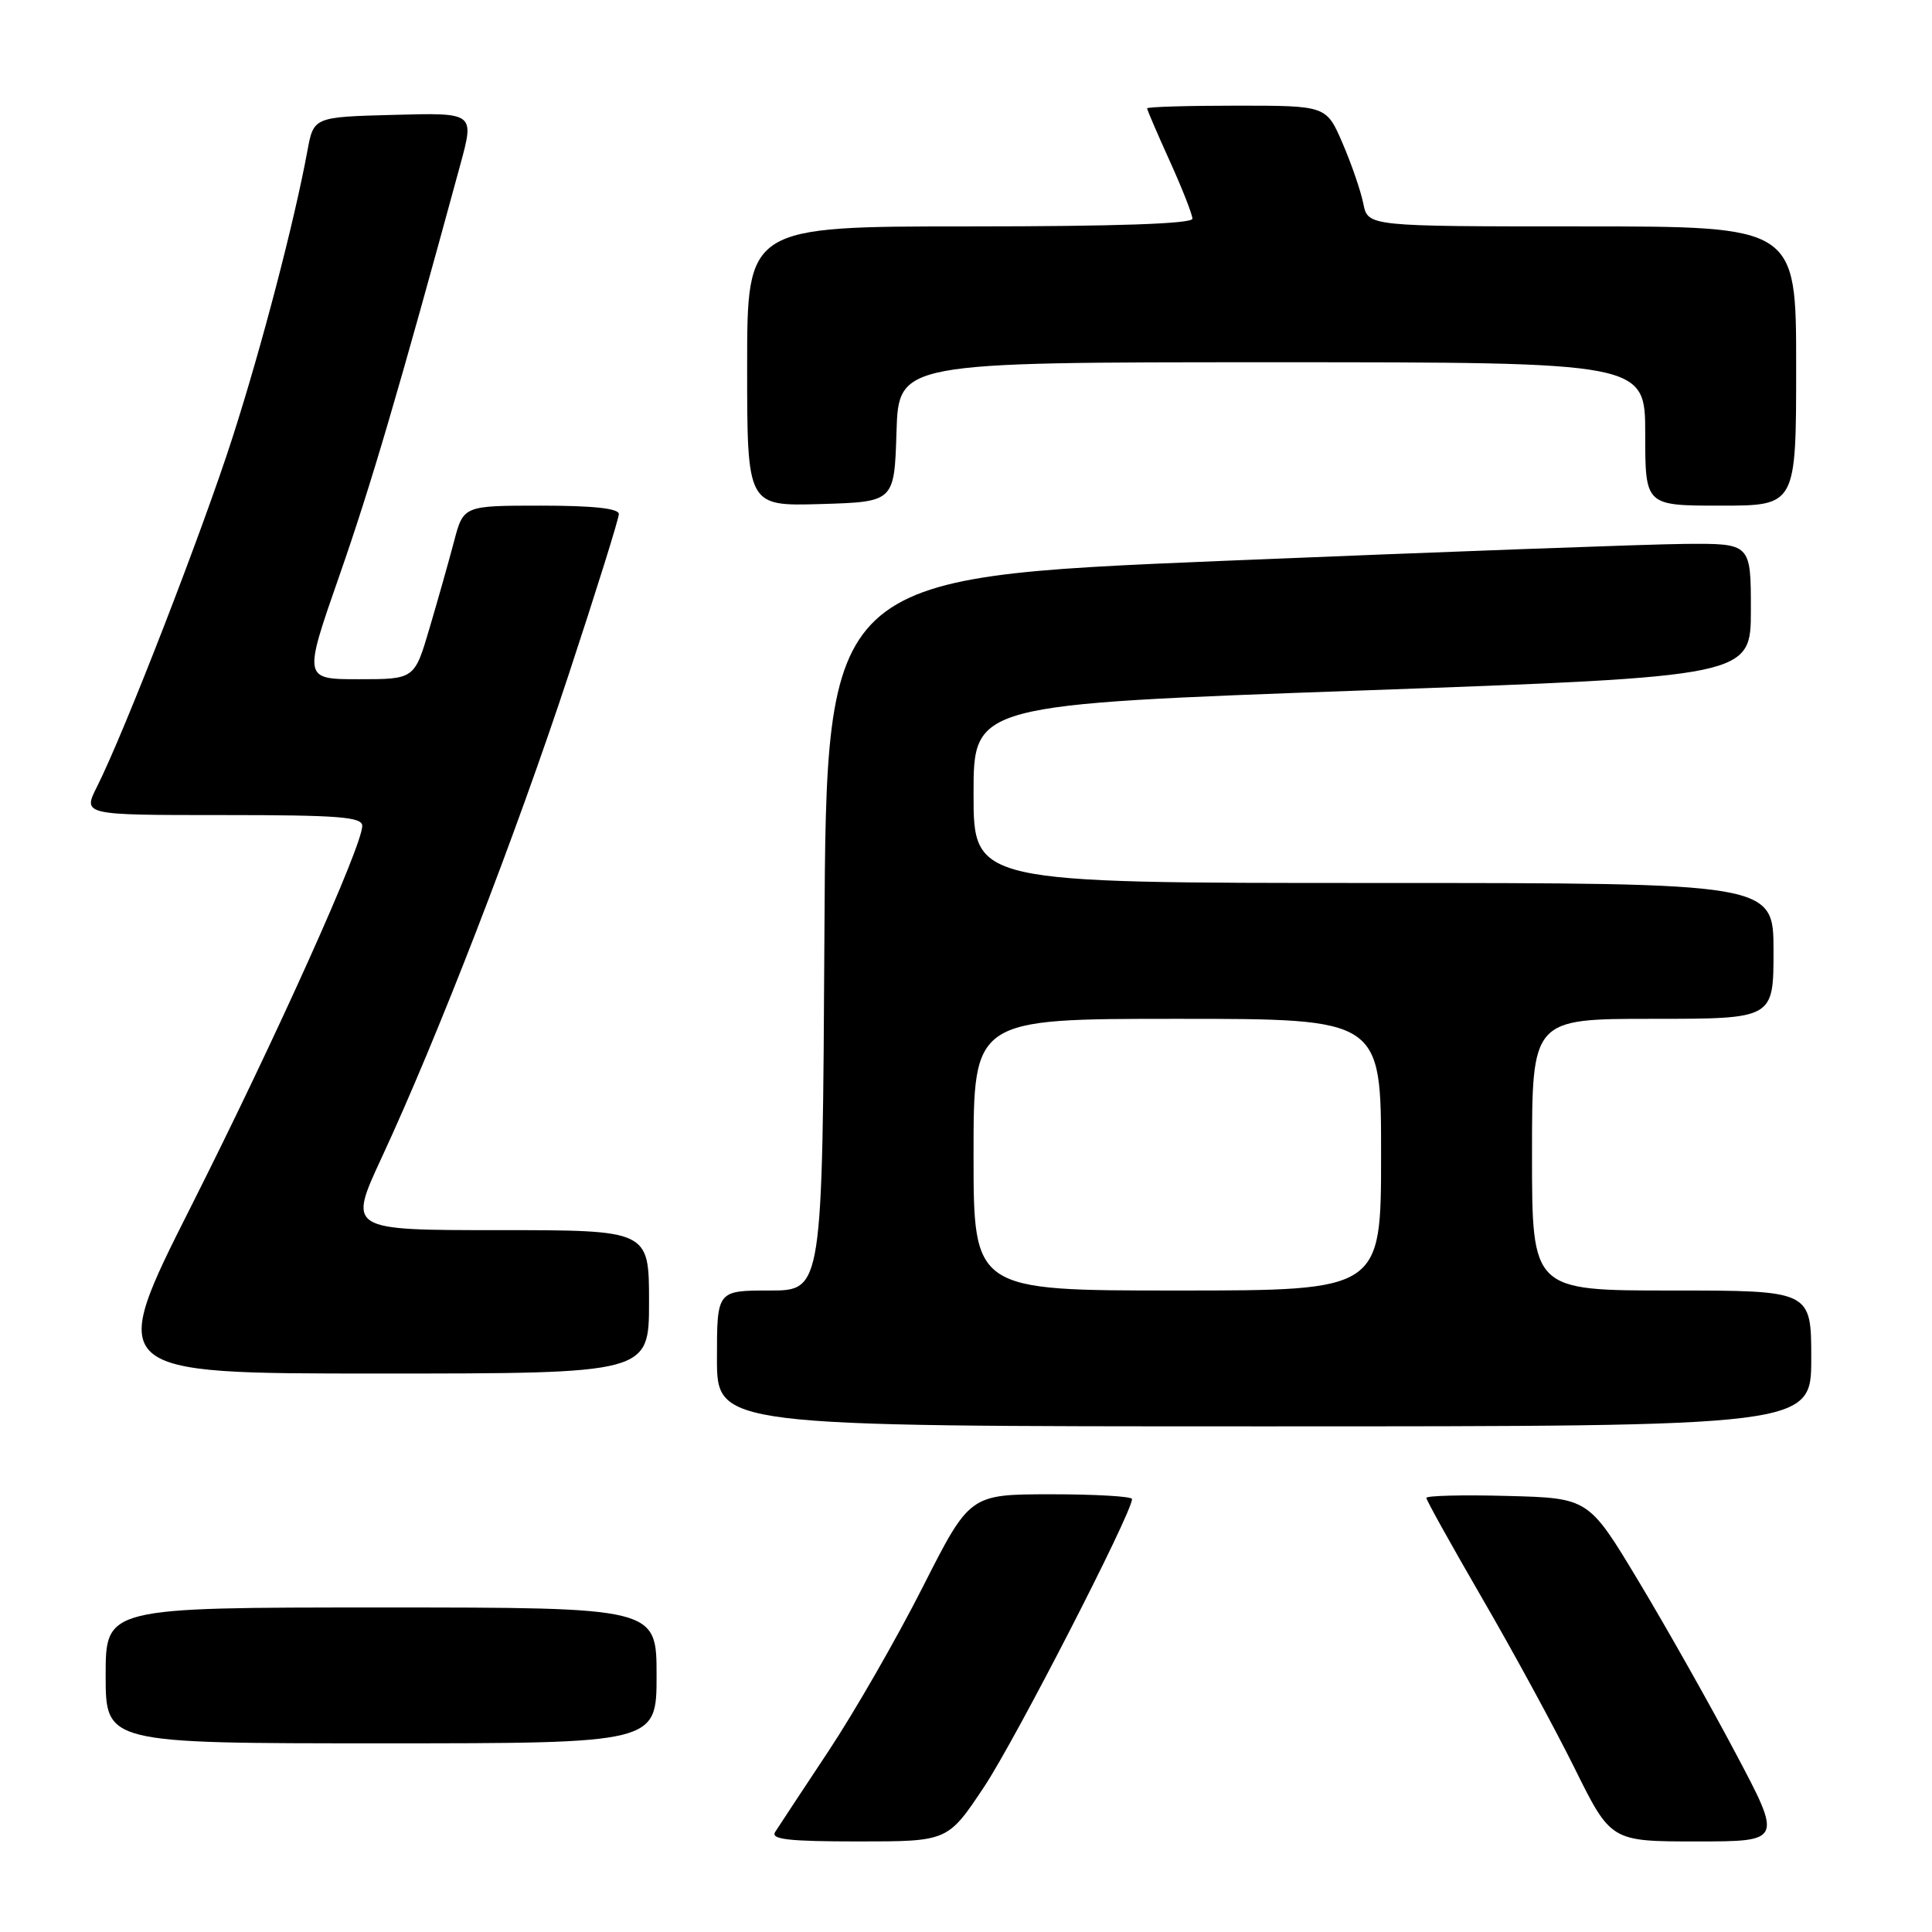 <?xml version="1.0" encoding="UTF-8" standalone="no"?>
<!DOCTYPE svg PUBLIC "-//W3C//DTD SVG 1.1//EN" "http://www.w3.org/Graphics/SVG/1.1/DTD/svg11.dtd" >
<svg xmlns="http://www.w3.org/2000/svg" xmlns:xlink="http://www.w3.org/1999/xlink" version="1.1" viewBox="0 0 256 256">
 <g >
 <path fill="currentColor"
d=" M 130.41 236.75 C 134.55 230.53 150.00 200.46 150.00 198.63 C 150.00 198.28 145.16 198.00 139.25 198.00 C 128.50 198.01 128.50 198.01 122.29 210.25 C 118.88 216.99 113.26 226.78 109.80 232.00 C 106.34 237.22 103.15 242.06 102.71 242.75 C 102.08 243.73 104.51 244.00 113.74 244.00 C 125.59 244.00 125.59 244.00 130.41 236.75 Z  M 229.95 232.25 C 226.53 225.79 220.75 215.55 217.11 209.50 C 210.50 198.50 210.50 198.50 199.75 198.22 C 193.84 198.06 189.00 198.18 189.00 198.48 C 189.00 198.79 192.33 204.76 196.39 211.77 C 200.46 218.77 205.96 228.89 208.62 234.25 C 213.45 244.00 213.45 244.00 224.81 244.00 C 236.18 244.00 236.18 244.00 229.95 232.25 Z  M 87.00 222.00 C 87.00 213.00 87.00 213.00 50.50 213.00 C 14.00 213.00 14.00 213.00 14.00 222.00 C 14.00 231.00 14.00 231.00 50.50 231.00 C 87.00 231.00 87.00 231.00 87.00 222.00 Z  M 240.00 180.00 C 240.00 171.00 240.00 171.00 221.50 171.00 C 203.00 171.00 203.00 171.00 203.00 153.00 C 203.00 135.00 203.00 135.00 219.00 135.00 C 235.00 135.00 235.00 135.00 235.00 126.00 C 235.00 117.00 235.00 117.00 182.00 117.00 C 129.00 117.00 129.00 117.00 129.00 105.17 C 129.00 93.34 129.00 93.34 180.50 91.49 C 232.00 89.63 232.00 89.63 232.00 80.81 C 232.00 72.00 232.00 72.00 223.25 72.07 C 218.44 72.11 190.88 73.13 162.00 74.32 C 109.50 76.50 109.50 76.50 109.24 123.75 C 108.98 171.00 108.98 171.00 101.99 171.00 C 95.00 171.00 95.00 171.00 95.00 180.00 C 95.00 189.00 95.00 189.00 167.50 189.00 C 240.00 189.00 240.00 189.00 240.00 180.00 Z  M 86.00 172.50 C 86.00 163.00 86.00 163.00 66.06 163.00 C 46.12 163.00 46.12 163.00 50.56 153.42 C 57.96 137.49 68.35 110.65 75.36 89.36 C 79.01 78.29 82.00 68.73 82.00 68.11 C 82.00 67.37 78.60 67.00 71.71 67.00 C 61.41 67.00 61.41 67.00 60.16 71.75 C 59.47 74.36 58.01 79.54 56.91 83.25 C 54.92 90.00 54.92 90.00 47.55 90.00 C 40.18 90.00 40.18 90.00 44.98 76.25 C 49.14 64.34 52.82 51.83 61.02 21.72 C 62.86 14.93 62.86 14.93 52.21 15.22 C 41.56 15.50 41.56 15.50 40.73 20.00 C 39.01 29.34 34.68 45.94 30.80 58.00 C 26.81 70.41 16.47 97.06 12.85 104.25 C 10.96 108.00 10.96 108.00 29.48 108.00 C 44.84 108.00 48.00 108.24 48.00 109.43 C 48.00 112.11 36.58 137.50 25.37 159.75 C 14.15 182.00 14.15 182.00 50.08 182.00 C 86.00 182.00 86.00 182.00 86.00 172.50 Z  M 118.79 57.25 C 119.08 48.00 119.08 48.00 168.54 48.00 C 218.00 48.00 218.00 48.00 218.00 57.50 C 218.00 67.00 218.00 67.00 228.00 67.00 C 238.00 67.00 238.00 67.00 238.00 48.50 C 238.00 30.00 238.00 30.00 209.62 30.00 C 181.25 30.00 181.25 30.00 180.65 26.99 C 180.32 25.33 179.08 21.73 177.90 18.99 C 175.75 14.00 175.75 14.00 163.88 14.00 C 157.34 14.00 152.00 14.16 152.00 14.36 C 152.00 14.56 153.35 17.70 155.00 21.34 C 156.65 24.98 158.00 28.42 158.00 28.98 C 158.00 29.65 147.92 30.00 128.50 30.00 C 99.00 30.00 99.00 30.00 99.00 48.54 C 99.00 67.07 99.00 67.07 108.75 66.79 C 118.50 66.50 118.50 66.50 118.79 57.25 Z  M 129.00 153.00 C 129.00 135.00 129.00 135.00 156.00 135.00 C 183.00 135.00 183.00 135.00 183.00 153.00 C 183.00 171.00 183.00 171.00 156.00 171.00 C 129.00 171.00 129.00 171.00 129.00 153.00 Z "/>
</g>
</svg>